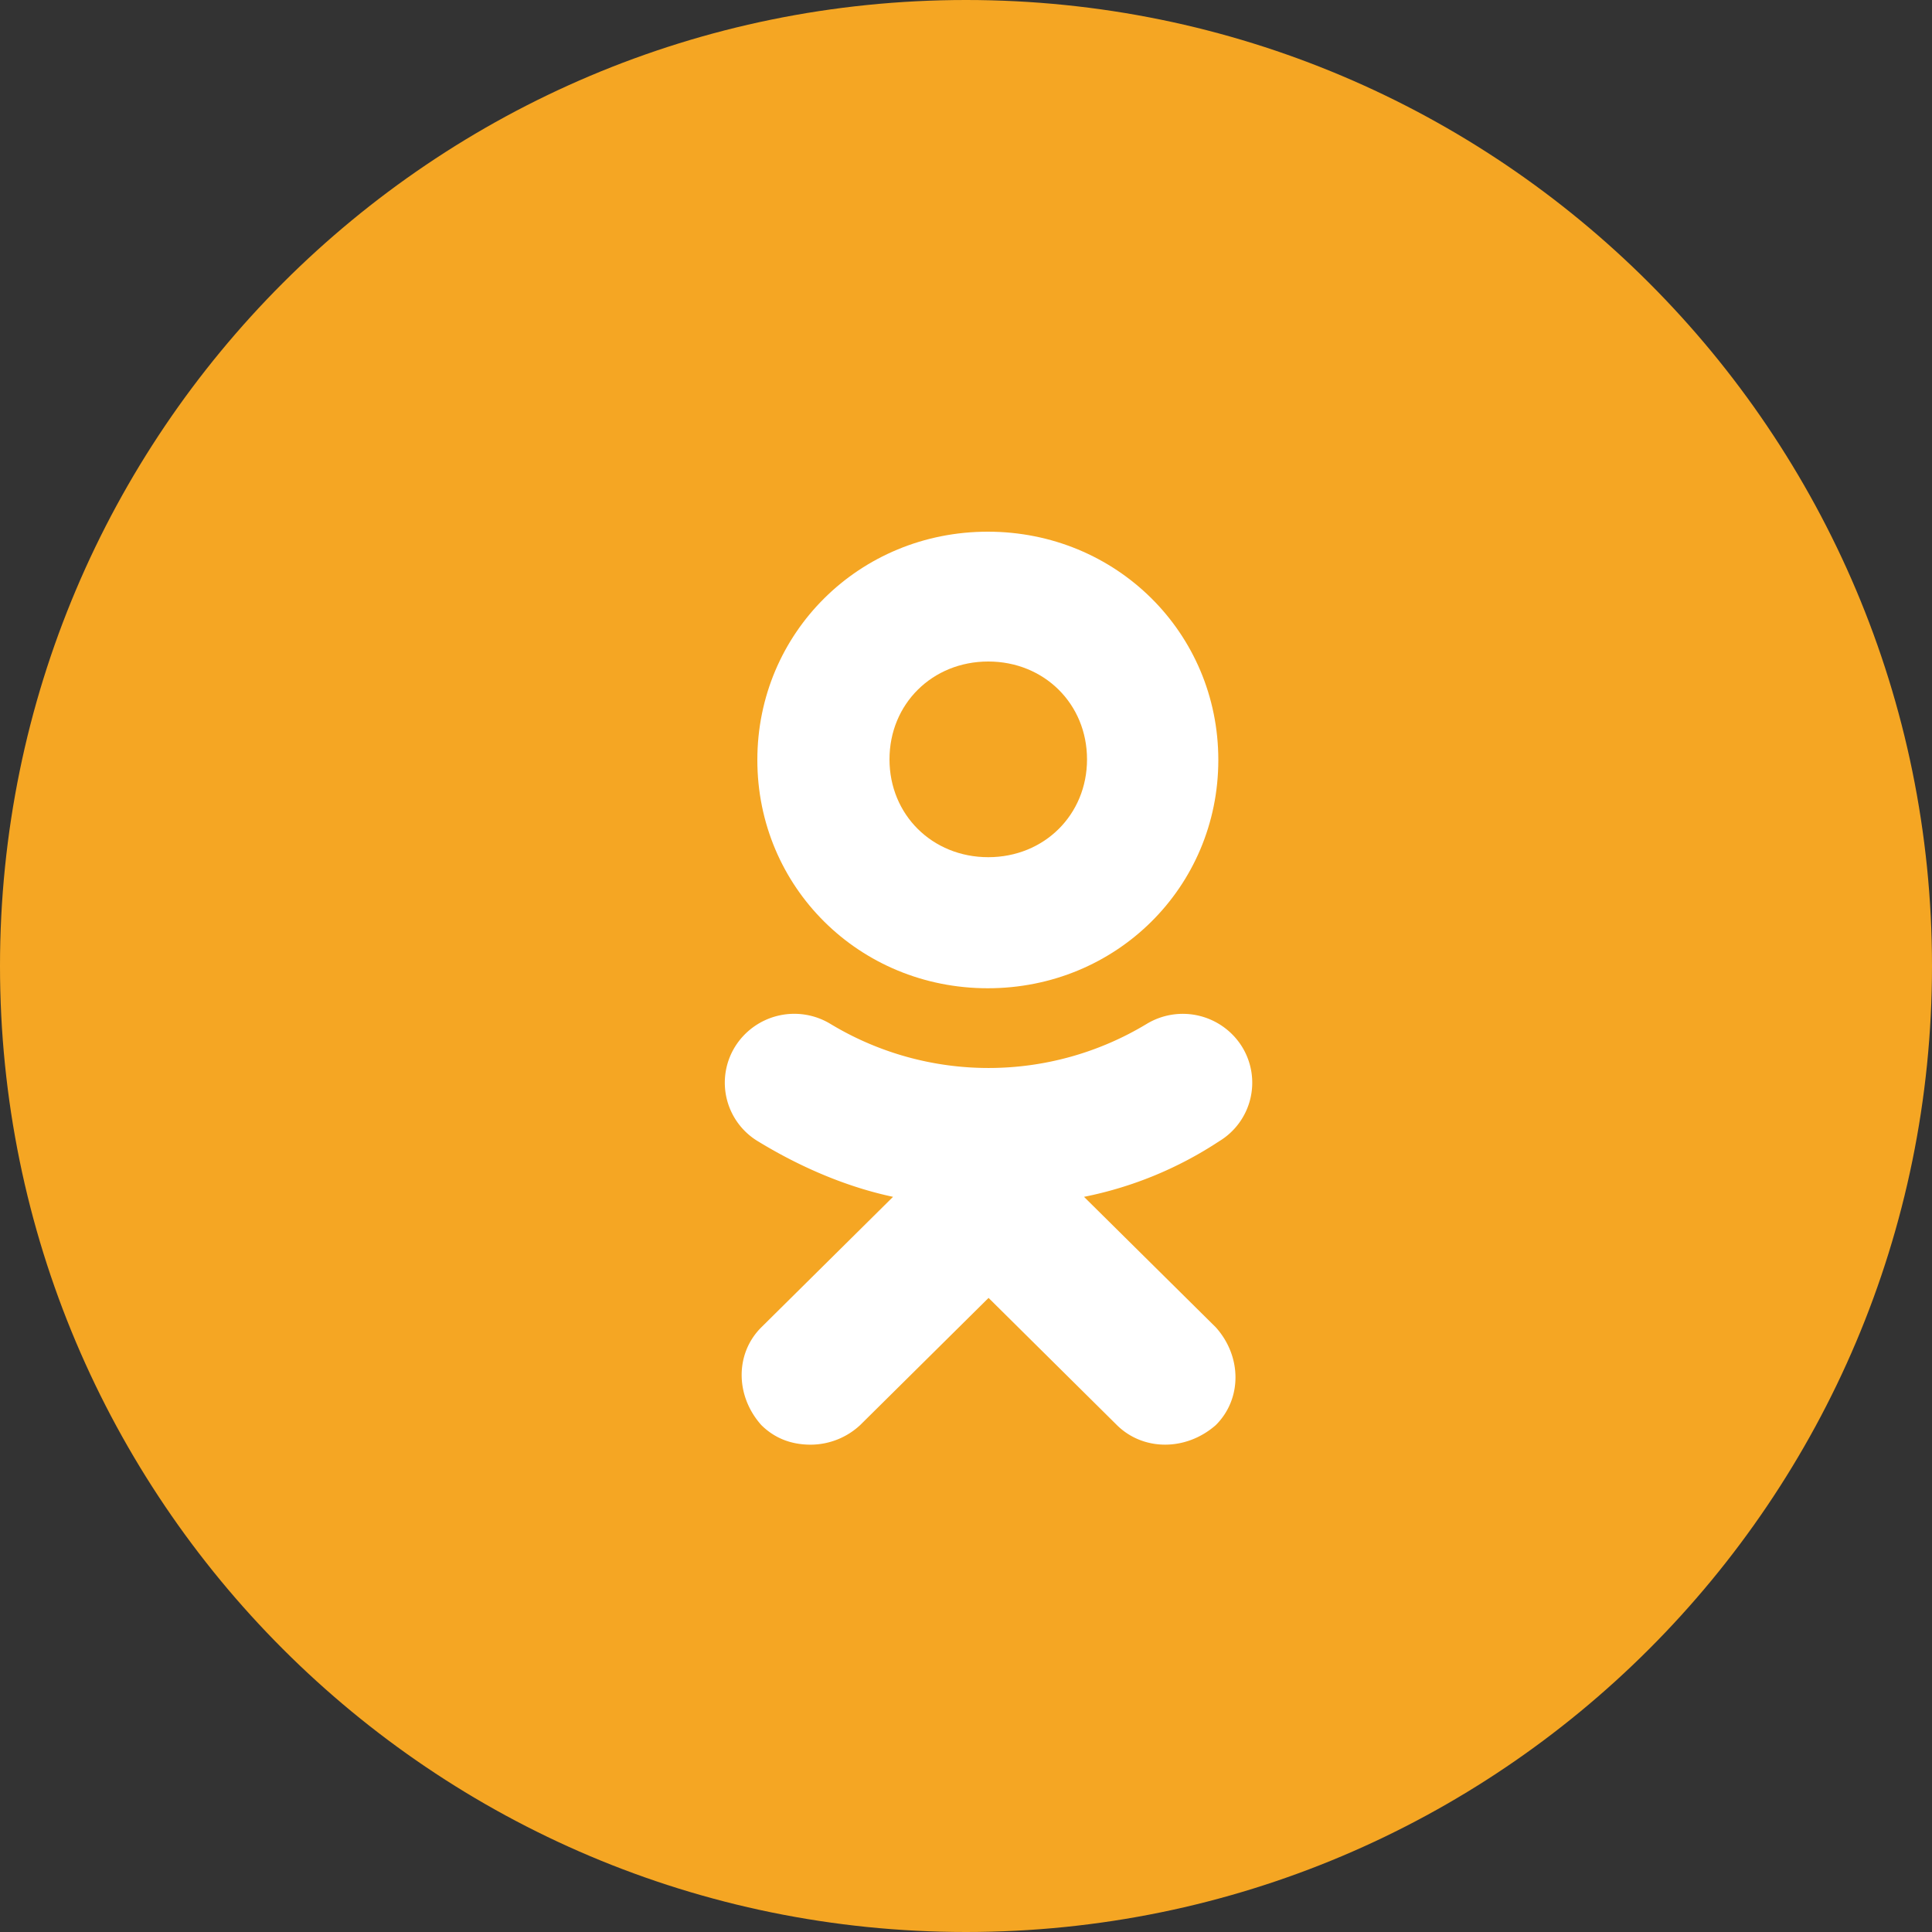 <svg xmlns="http://www.w3.org/2000/svg" xmlns:xlink="http://www.w3.org/1999/xlink" width="25" height="25" viewBox="0 0 25 25"><rect x="0" y="0" width="25" height="25" fill="#333333" stroke="none"/><defs><path id="vyxea" d="M145 1521.5c0-6.904 5.596-12.5 12.5-12.5s12.5 5.596 12.5 12.5-5.596 12.5-12.5 12.5-12.5-5.596-12.5-12.5z"/><path id="vyxeb" d="M159.027 1524.487a4.922 4.922 0 0 0 1.747-.718.885.885 0 0 0 .298-1.224.903.903 0 0 0-1.235-.295 3.955 3.955 0 0 1-4.09 0 .903.903 0 0 0-1.236.295.885.885 0 0 0 .298 1.224c.554.338 1.15.591 1.747.718l-1.704 1.688c-.34.337-.34.886 0 1.266.17.168.383.253.64.253a.944.944 0 0 0 .638-.253l1.662-1.646 1.661 1.646c.341.337.895.337 1.279 0 .34-.338.34-.887 0-1.266z"/><path id="vyxec" d="M157.782 1515.88c-1.661 0-2.982 1.308-2.982 2.954 0 1.646 1.32 2.954 2.982 2.954 1.662 0 2.983-1.308 2.983-2.954 0-1.646-1.321-2.954-2.983-2.954z"/><path id="vyxed" d="M157.788 1520.092c-.724 0-1.278-.549-1.278-1.266s.554-1.266 1.278-1.266 1.278.549 1.278 1.266-.554 1.266-1.278 1.266z"/></defs><g><g transform="translate(-145 -1509)"><g><use fill="#f5a623" xlink:href="#vyxea"/></g><g><use fill="#fff" xlink:href="#vyxeb"/></g><g><use fill="#fff" xlink:href="#vyxec"/></g><g><use fill="#f5a623" xlink:href="#vyxed"/></g></g></g></svg>